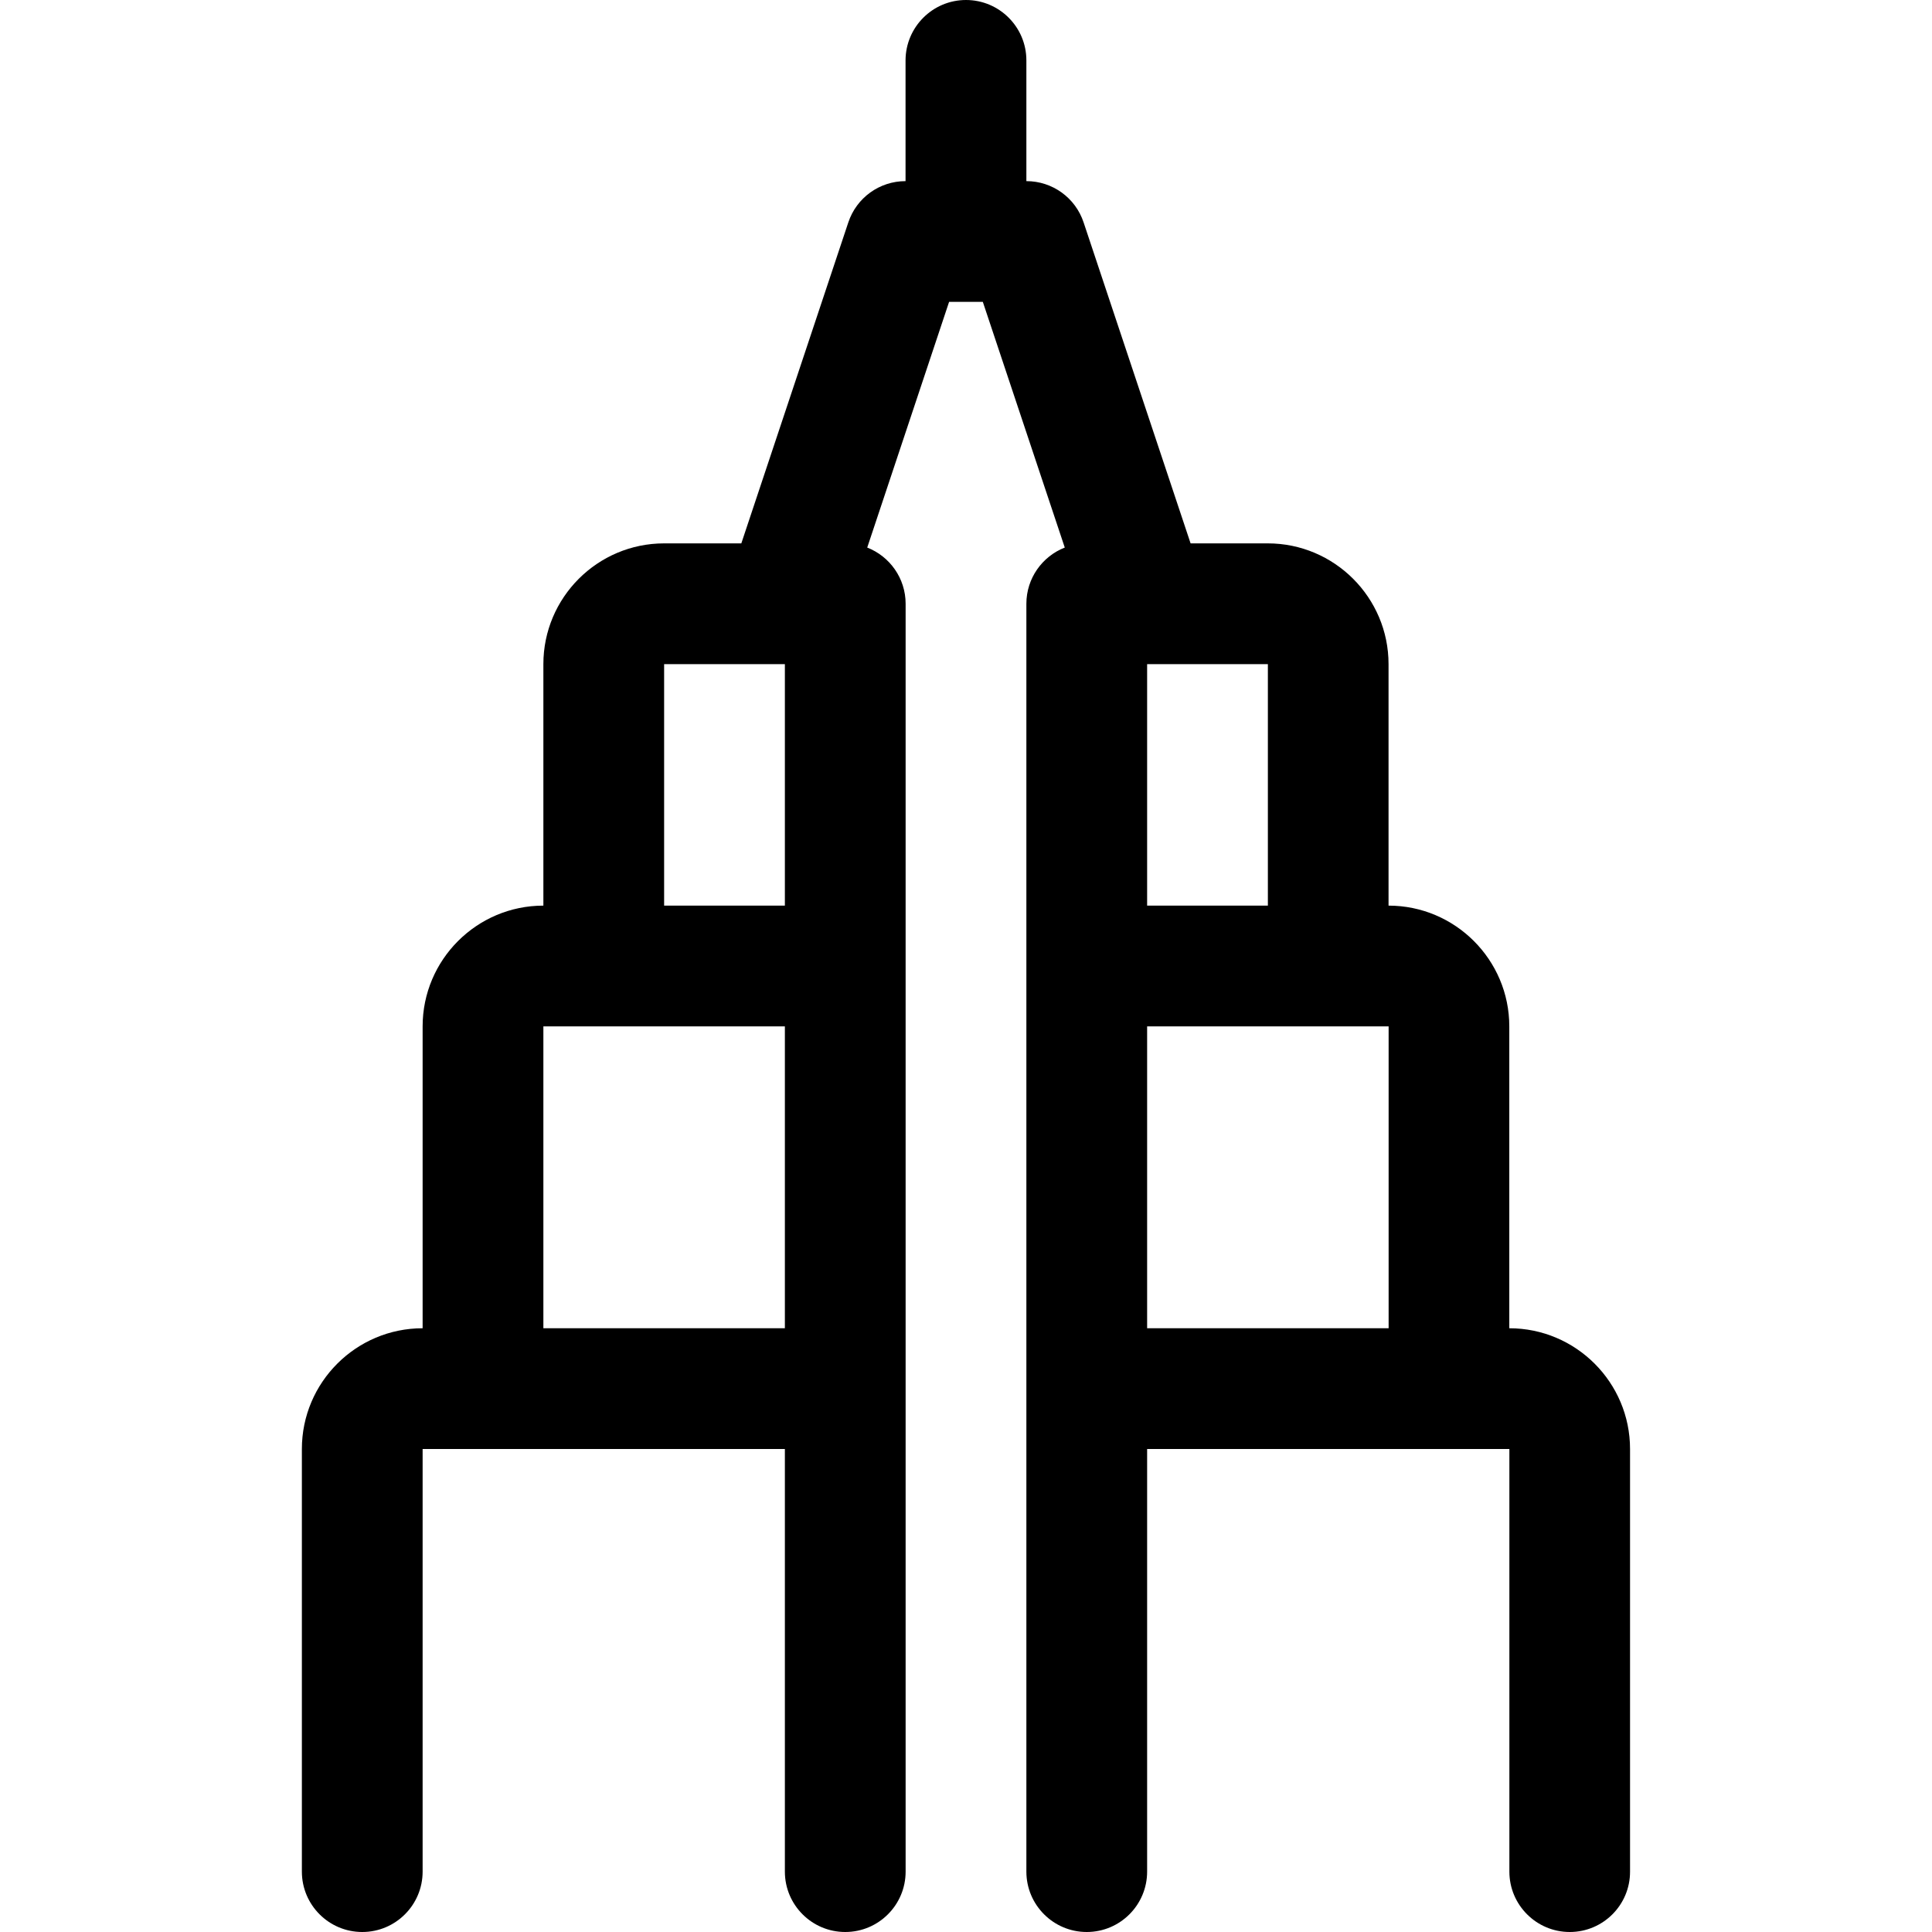<?xml version="1.0" encoding="utf-8"?>
<!-- Generator: Adobe Illustrator 22.1.0, SVG Export Plug-In . SVG Version: 6.00 Build 0)  -->
<svg version="1.1" id="Layer_1" xmlns="http://www.w3.org/2000/svg" xmlns:xlink="http://www.w3.org/1999/xlink" x="0px" y="0px"
	 viewBox="0 0 24 24" style="enable-background:new 0 0 24 24;" xml:space="preserve">
<title>landmark-empire-state</title>
<g>
	<path d="M19.5,24c-0.414,0-0.75-0.336-0.75-0.75V18h-4.5v5.25c0,0.414-0.336,0.75-0.75,0.75s-0.75-0.336-0.75-0.75V7.5
		c0-0.317,0.198-0.589,0.477-0.698L12.209,3.75h-0.419l-1.017,3.052C11.052,6.911,11.25,7.183,11.25,7.5v15.75
		c0,0.414-0.336,0.75-0.75,0.75s-0.75-0.336-0.75-0.75V18h-4.5v5.25C5.25,23.664,4.914,24,4.5,24s-0.75-0.336-0.75-0.75V18
		c0-0.827,0.673-1.5,1.5-1.5v-3.75c0-0.827,0.673-1.5,1.5-1.5v-3c0-0.827,0.673-1.5,1.5-1.5h0.959l1.329-3.987
		c0.102-0.307,0.388-0.513,0.711-0.513v-1.5C11.25,0.336,11.586,0,12,0s0.75,0.336,0.75,0.75v1.5c0.323,0,0.609,0.206,0.711,0.513
		l1.329,3.987h0.959c0.827,0,1.5,0.673,1.5,1.5v3c0.827,0,1.5,0.673,1.5,1.5v3.75c0.827,0,1.5,0.673,1.5,1.5v5.25
		C20.25,23.664,19.914,24,19.5,24z M17.25,16.5v-3.75h-3v3.75H17.25z M9.75,16.5v-3.75h-3l0,3.75H9.75z M15.75,11.25v-3h-1.5v3
		H15.75z M9.75,11.25v-3h-1.5l0,3H9.75z"/>
</g>
</svg>
